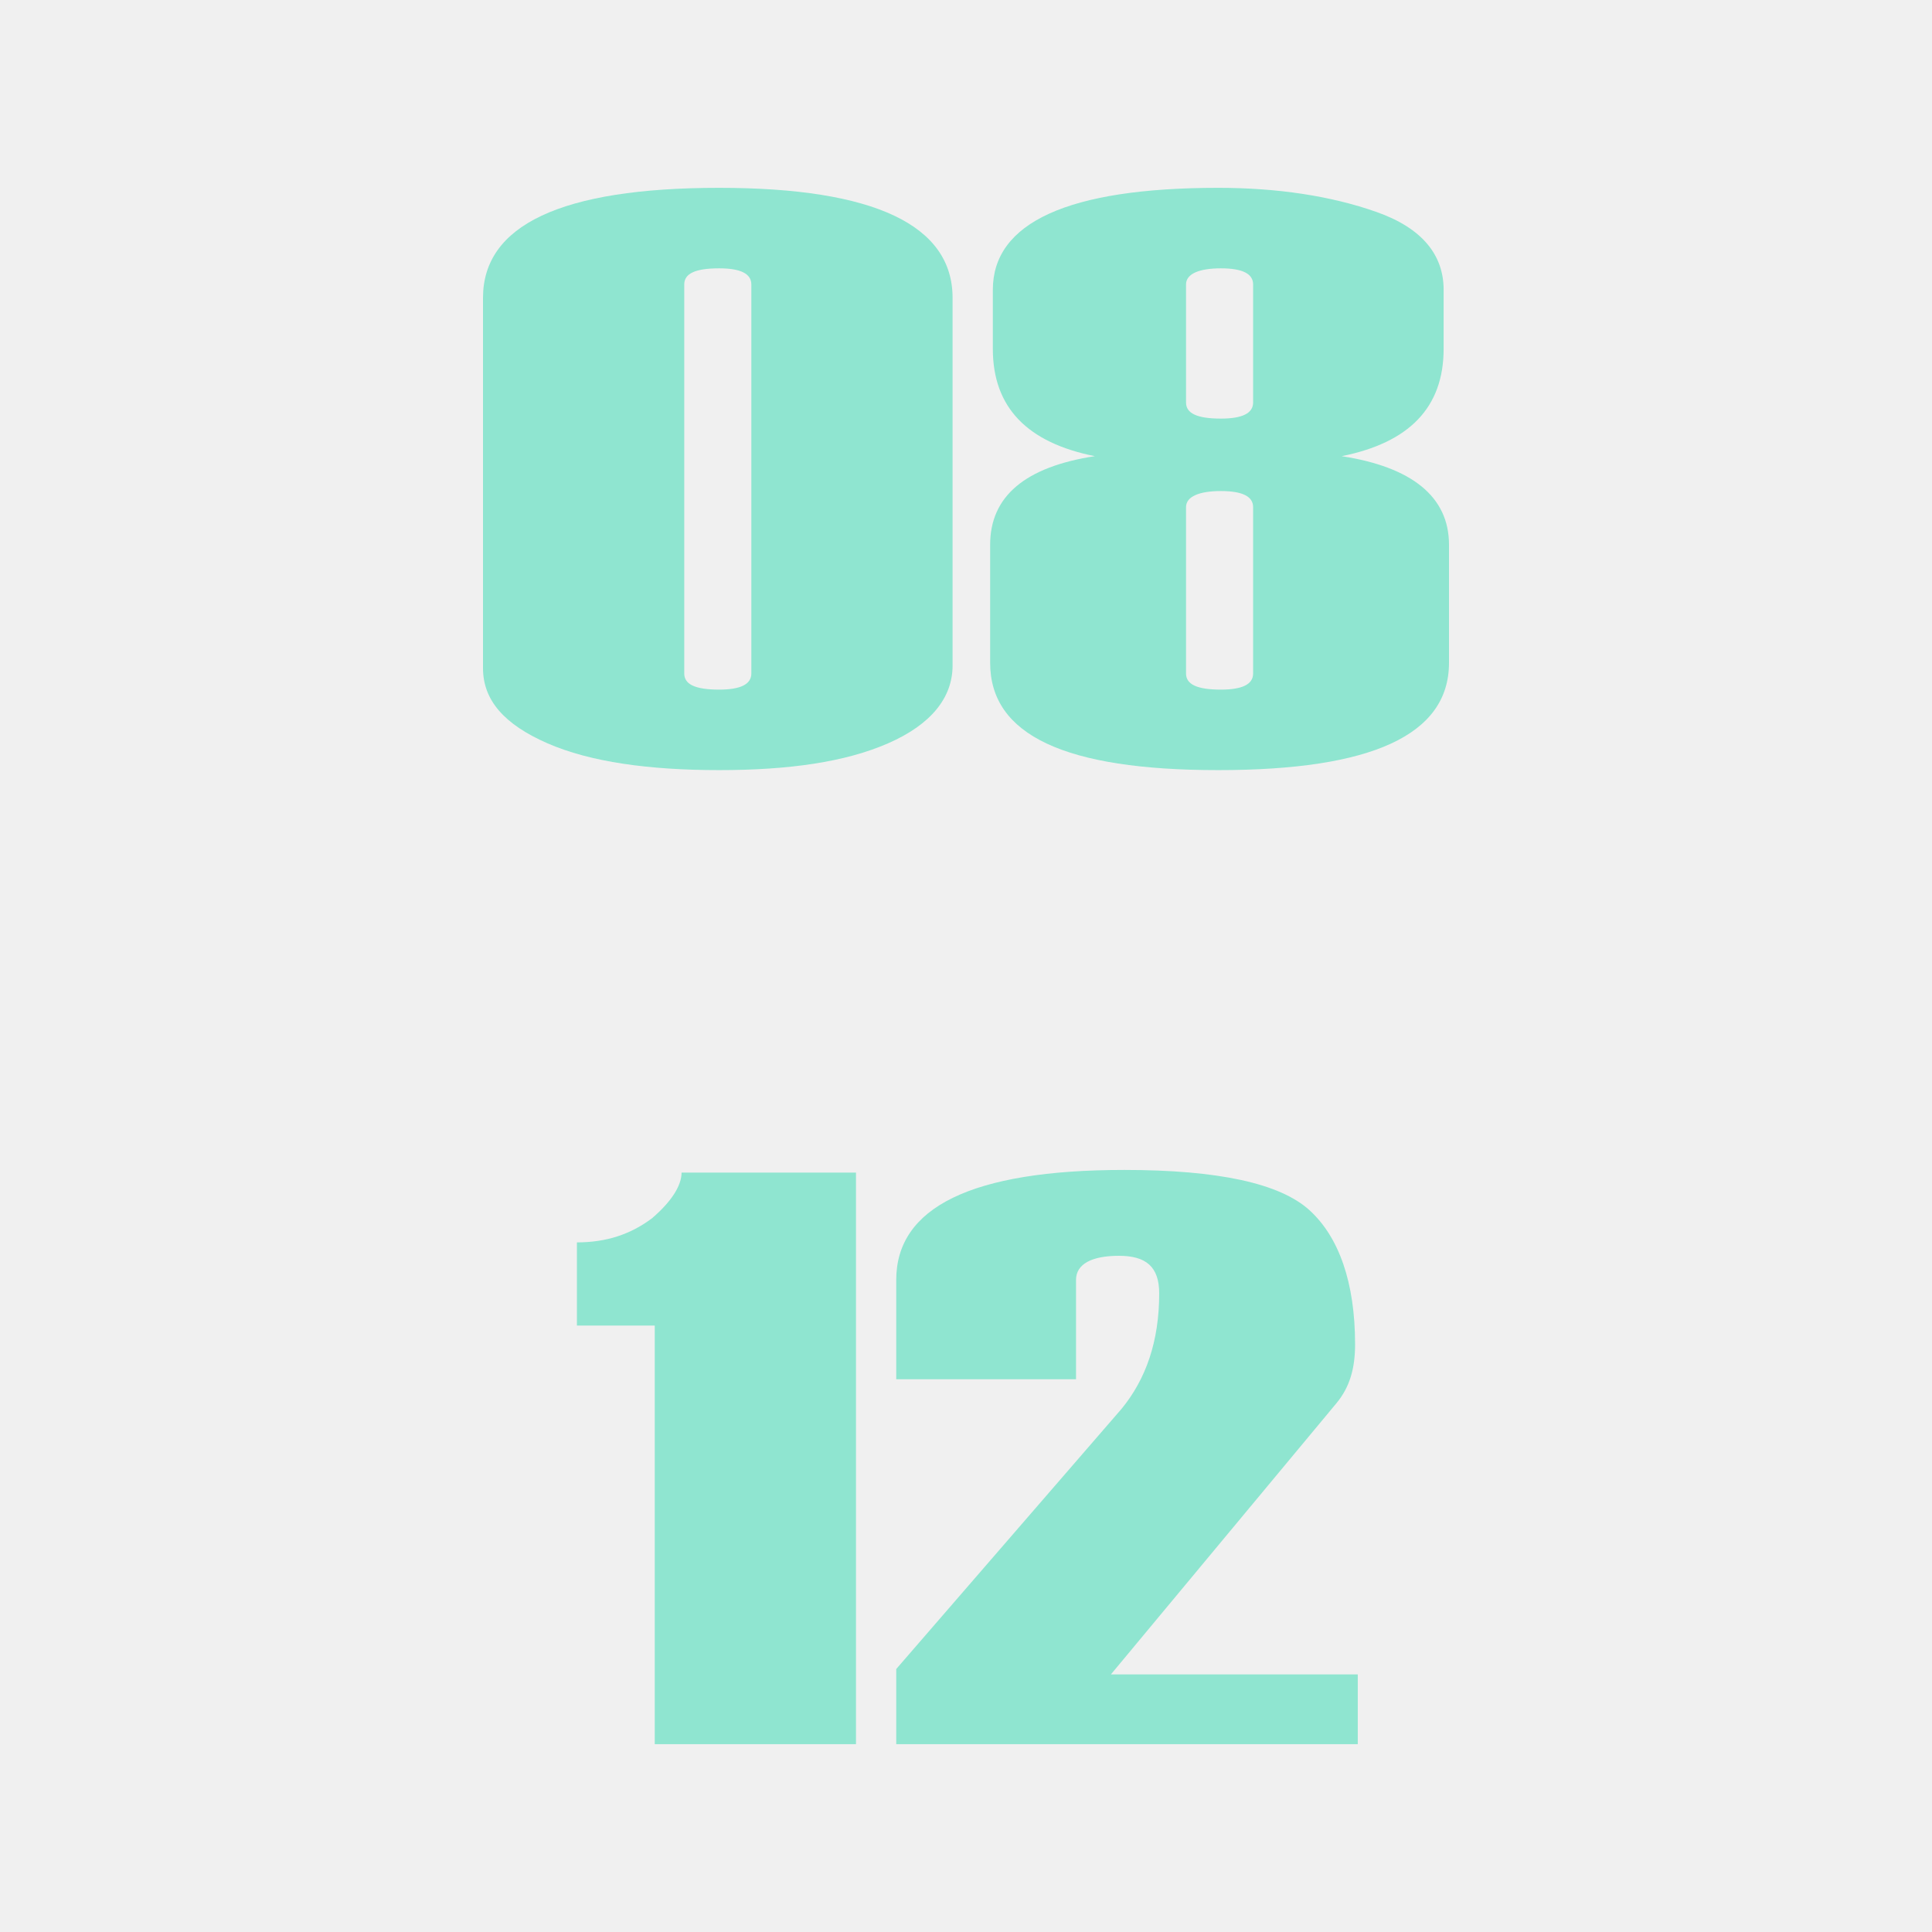 <?xml version="1.0" encoding="utf-8"?>
<!-- Generator: Adobe Illustrator 27.5.0, SVG Export Plug-In . SVG Version: 6.00 Build 0)  -->
<svg version="1.1" id="Layer_1" xmlns="http://www.w3.org/2000/svg" xmlns:xlink="http://www.w3.org/1999/xlink" x="0px" y="0px"
	 viewBox="0 0 72 72" style="enable-background:new 0 0 72 72;" xml:space="preserve">
<style type="text/css">
	.st0{fill:#F0F0F0;}
	.st1{enable-background:new    ;}
	.st2{fill:#8FE5D0;}
</style>
<rect class="st0" width="72" height="72"/>
<g class="st1">
	<path class="st2" d="M18,24.9V11.1C18,8.4,20.9,7,26.8,7c5.8,0,8.7,1.4,8.7,4.1v13.7c0,1.2-0.8,2.2-2.4,2.9c-1.6,0.7-3.7,1-6.3,1
		s-4.8-0.3-6.4-1C18.8,27,18,26.1,18,24.9z M28,25.1V10.6c0-0.4-0.4-0.6-1.2-0.6c-0.9,0-1.3,0.2-1.3,0.6v14.5c0,0.4,0.4,0.6,1.3,0.6
		C27.6,25.7,28,25.5,28,25.1z"/>
	<path class="st2" d="M40.8,17c-2.5-0.5-3.8-1.8-3.8-4v-2.2C37,8.3,39.8,7,45.4,7c2.2,0,4.2,0.3,5.9,0.9s2.5,1.6,2.5,2.9V13
		c0,2.2-1.3,3.5-3.8,4c2.6,0.4,4,1.5,4,3.3v4.4c0,2.7-2.9,4-8.6,4s-8.5-1.3-8.5-4v-4.4C36.9,18.5,38.2,17.4,40.8,17z M46.7,15v-4.4
		c0-0.4-0.4-0.6-1.2-0.6s-1.3,0.2-1.3,0.6V15c0,0.4,0.4,0.6,1.3,0.6C46.3,15.6,46.7,15.4,46.7,15z M46.7,25.1v-6.2
		c0-0.4-0.4-0.6-1.2-0.6s-1.3,0.2-1.3,0.6v6.2c0,0.4,0.4,0.6,1.3,0.6C46.3,25.7,46.7,25.5,46.7,25.1z"/>
</g>
<g class="st1">
	<path class="st2" d="M31.9,65h-7.5V49.4h-2.9v-3.1c1.1,0,2-0.3,2.8-0.9c0.7-0.6,1.1-1.2,1.1-1.7h6.5V65z"/>
	<path class="st2" d="M50.5,65H33.4v-2.8l8.4-9.7c0.9-1.1,1.4-2.5,1.4-4.3c0-1-0.5-1.4-1.5-1.4s-1.6,0.3-1.6,0.9v3.7h-6.7v-3.7
		c0-2.7,2.8-4.1,8.5-4.1c3.5,0,5.8,0.5,6.9,1.5c1.1,1,1.7,2.7,1.7,5c0,0.9-0.2,1.6-0.7,2.2l-8.4,10.1h9.2V65H50.5z"/>
</g>
</svg>
